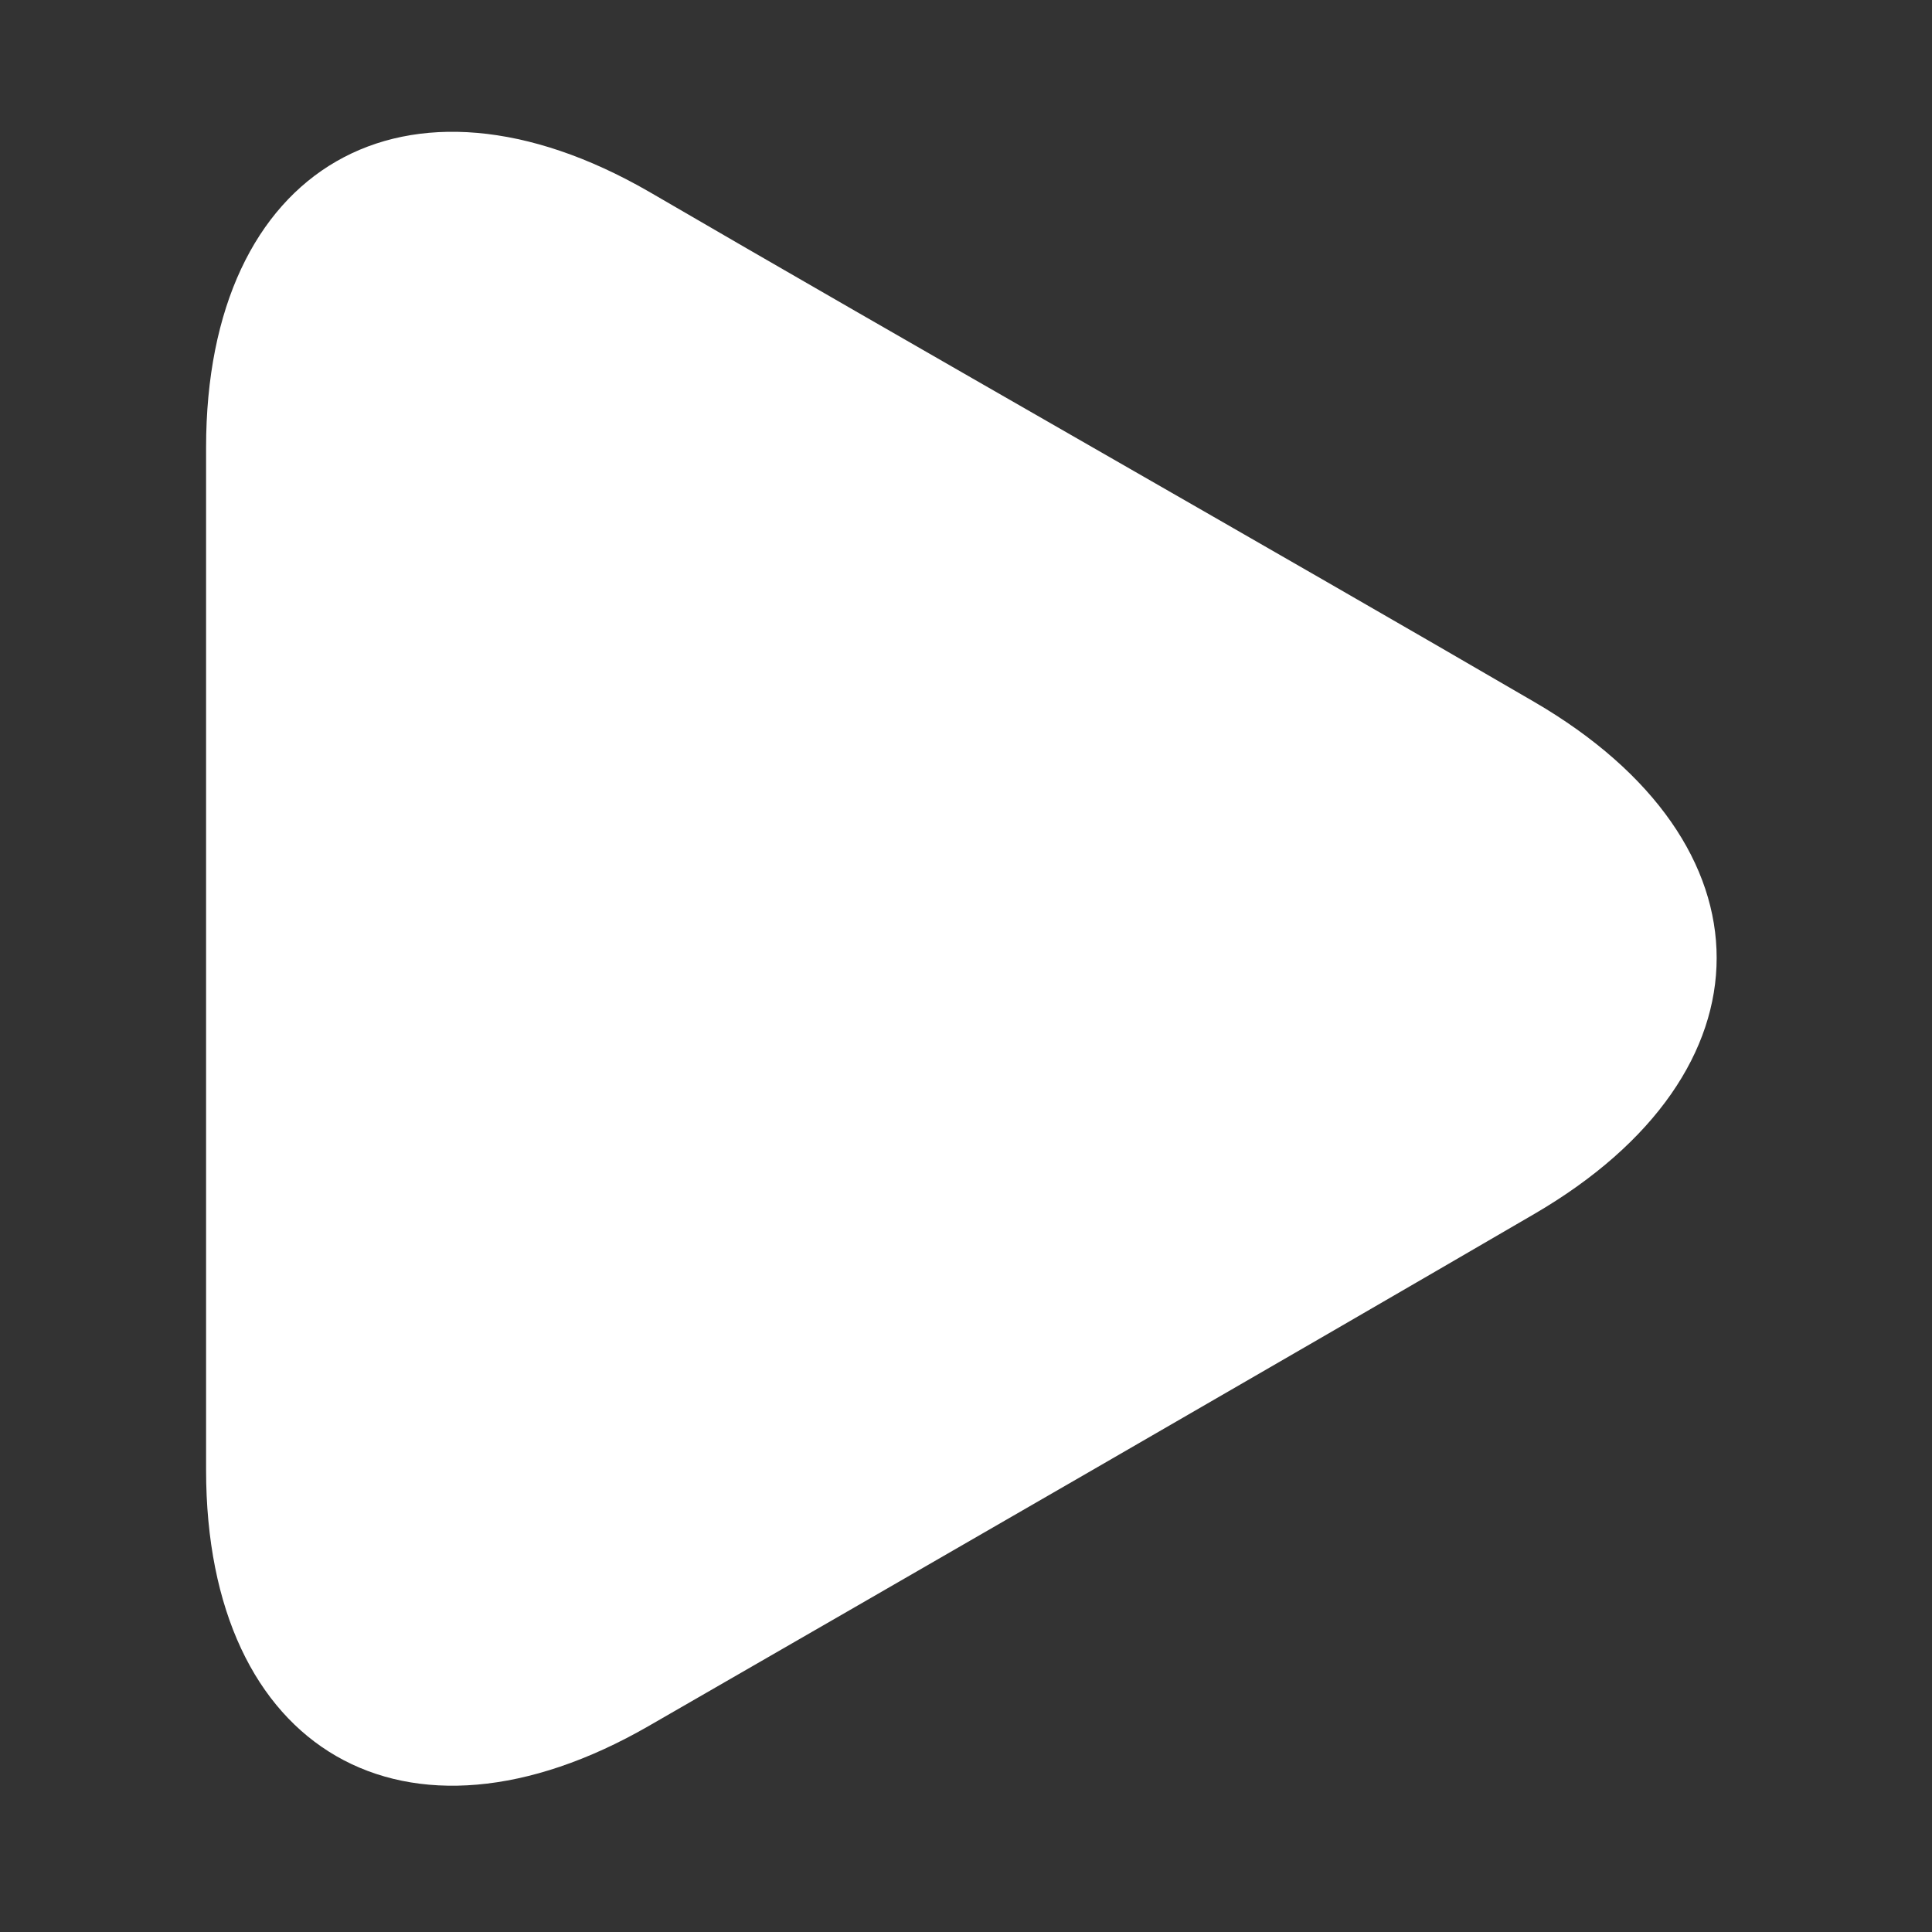 <?xml version="1.0" encoding="utf-8"?>
<!-- Generator: Adobe Illustrator 24.2.1, SVG Export Plug-In . SVG Version: 6.00 Build 0)  -->
<svg version="1.1" id="레이어_1" xmlns="http://www.w3.org/2000/svg" xmlns:xlink="http://www.w3.org/1999/xlink" x="0px"
	 y="0px" width="12px" height="12px" viewBox="0 0 12 12" style="enable-background:new 0 0 12 12;" xml:space="preserve">
<rect x="0" y="0" width="12" height="12" fill="#333333" stroke="none"/>
<style type="text/css">
	.st0{fill:#FFFFFF;}
</style>
<g>
	<path class="st0" d="M4.03,1.19C2.52,0.32,1.28,1.03,1.28,2.78s0,4.6,0,6.35s1.24,2.46,2.75,1.59s3.99-2.3,5.5-3.18
		s1.51-2.3,0-3.18S5.54,2.07,4.03,1.19z"/>
</g>
</svg>
